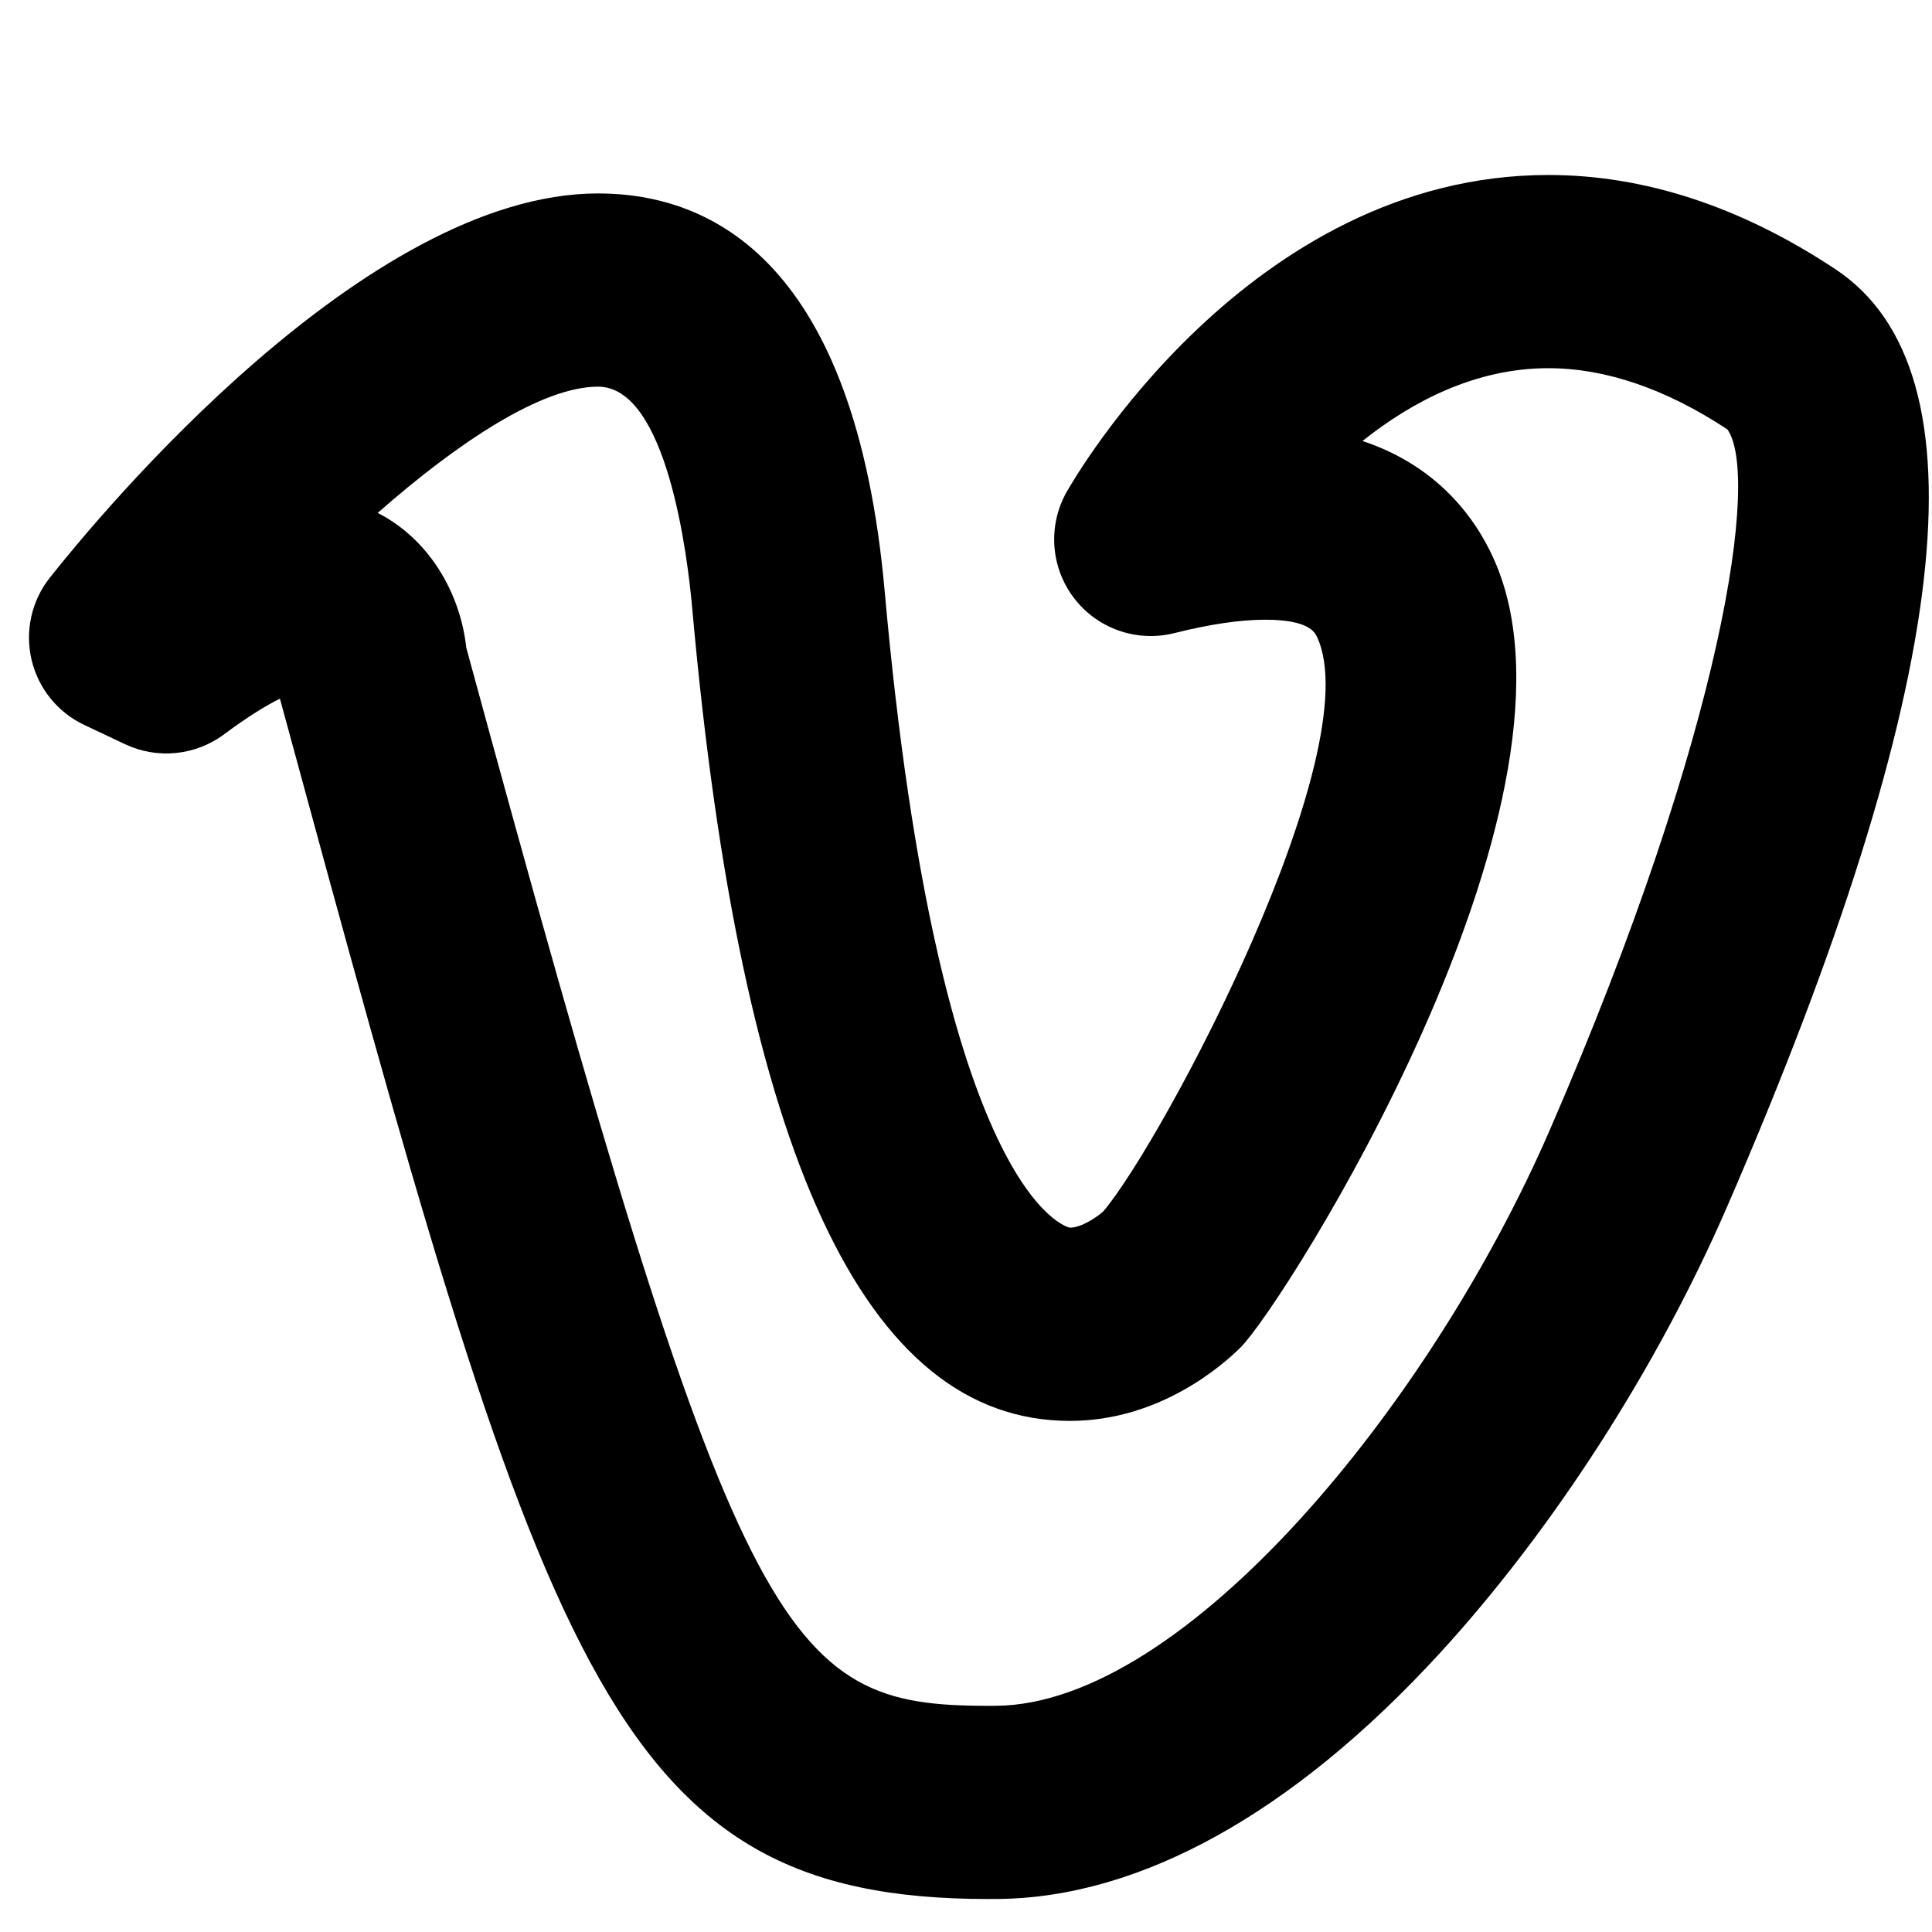 <?xml version="1.0" encoding="utf-8"?>
<!-- Generated by IcoMoon.io -->
<!DOCTYPE svg PUBLIC "-//W3C//DTD SVG 1.1//EN" "http://www.w3.org/Graphics/SVG/1.1/DTD/svg11.dtd">
<svg version="1.1" xmlns="http://www.w3.org/2000/svg" xmlns:xlink="http://www.w3.org/1999/xlink" width="512" height="512" viewBox="0 0 512 512">
<g id="icomoon-ignore">
	<line stroke-width="1" x1="0" y1="656" x2="672" y2="656" stroke="#449FDB" opacity="0.3"></line>
</g>
	<path d="M261.934 503.26c-100.905 0-117.863-61.168-187.756-318.111-3.436 1.715-8.29 4.598-14.771 9.441-7.588 5.662-17.689 6.677-26.25 2.642l-10.809-5.105c-7.066-3.333-12.216-9.708-13.993-17.316s0.005-15.606 4.854-21.724c13.466-17.004 83.737-101.822 145.275-101.822 30.351 0 68.162 18.273 75.955 105.329 14.428 161.511 48.763 168.755 49.106 168.755 2.944 0 7.050-2.698 8.863-4.342 16.036-19.021 70.507-121.902 56.663-152.11-0.584-1.275-2.14-4.665-13.747-4.665-6.615 0-14.73 1.193-24.125 3.554-9.938 2.483-20.382-1.167-26.583-9.298-6.211-8.136-6.974-19.179-1.956-28.094 1.935-3.43 48.246-84.019 127.678-84.019 25.498 0 51.113 8.412 76.119 25.006 40.73 27.013 31.043 110.612-28.784 248.468-18.498 42.624-46.285 85.775-76.226 118.39-38.712 42.163-79.135 64.645-116.91 65.009l-2.601 0.010zM123.566 171.638c72.059 264.755 83.456 280.423 138.368 280.423l2.12-0.010c49.884-0.481 114.964-79.575 146.652-152.581 46.546-107.249 55.567-173.895 47.058-185.687-16.333-10.762-32.292-16.21-47.426-16.21-19.154 0-35.911 8.658-49.264 19.292 21.478 7.117 31.242 22.6 35.486 32.87 26.706 64.589-56.141 195.722-67.763 207.309-4.557 4.557-21.356 19.502-45.235 19.507-0.005 0-0.015 0-0.015 0-54.416 0.005-87.153-70.451-100.106-215.393-1.229-13.762-6.672-58.691-24.955-58.691-14.874 0-37.048 14.7-58.394 33.459 13.788 7.035 21.909 21.376 23.475 35.712z" fill="#000000"></path>
</svg>
